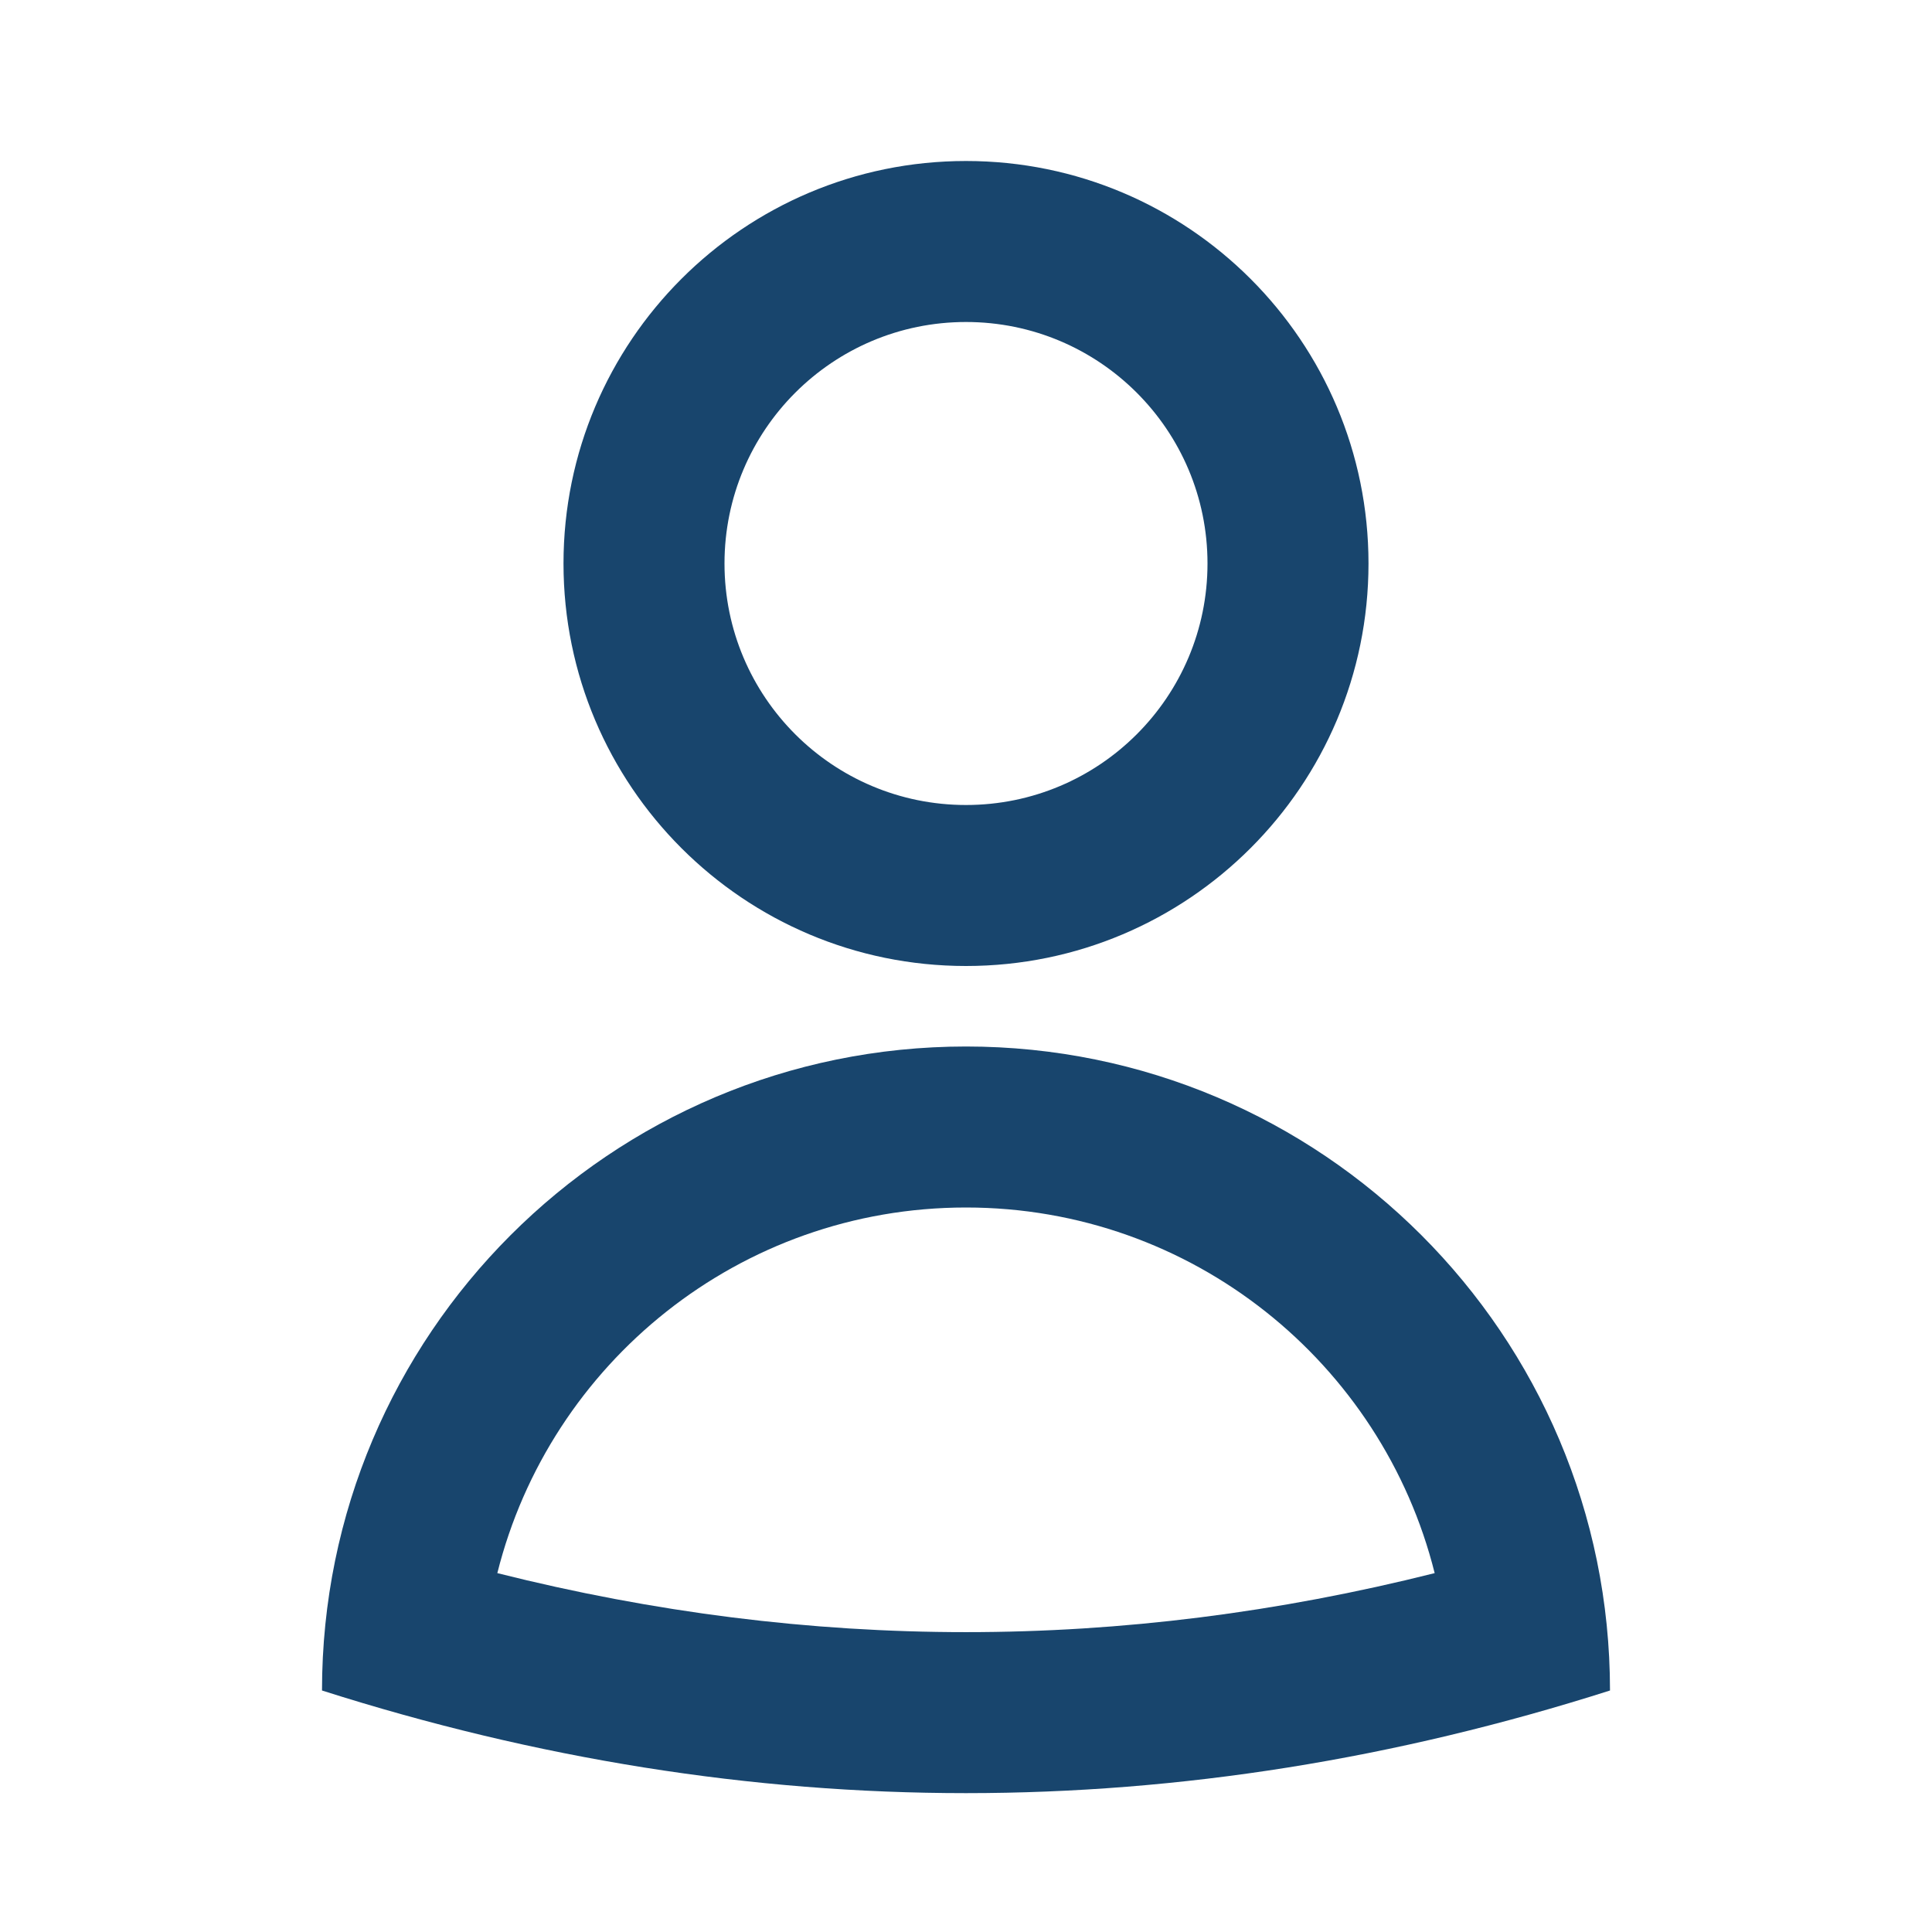 <?xml version="1.0" encoding="UTF-8"?>
<svg width="24px" height="24px" viewBox="0 0 24 24" version="1.1" xmlns="http://www.w3.org/2000/svg" xmlns:xlink="http://www.w3.org/1999/xlink">
    <title>Icon/Smoelenboek</title>
    <g id="Icon/Smoelenboek" stroke="none" stroke-width="1" fill="none" fill-rule="evenodd">
        <path d="M12,13 C16.418,13 20,16.582 20,21 C17.333,21.85 14.667,22.275 12,22.275 C9.333,22.275 6.667,21.85 4,21 C4,16.582 7.582,13 12,13 Z M12,15 C9.189,15 6.83,16.933 6.178,19.542 C8.124,20.031 10.063,20.275 12,20.275 C13.937,20.275 15.876,20.031 17.822,19.542 C17.17,16.933 14.811,15 12,15 Z M12,2 C14.761,2 17,4.239 17,7 C17,9.761 14.761,12 12,12 C9.239,12 7,9.761 7,7 C7,4.239 9.239,2 12,2 Z M12,4 C10.343,4 9,5.343 9,7 C9,8.657 10.343,10 12,10 C13.657,10 15,8.657 15,7 C15,5.343 13.657,4 12,4 Z" id="Combined-Shape" fill="#18456D"></path>
    </g>
</svg>